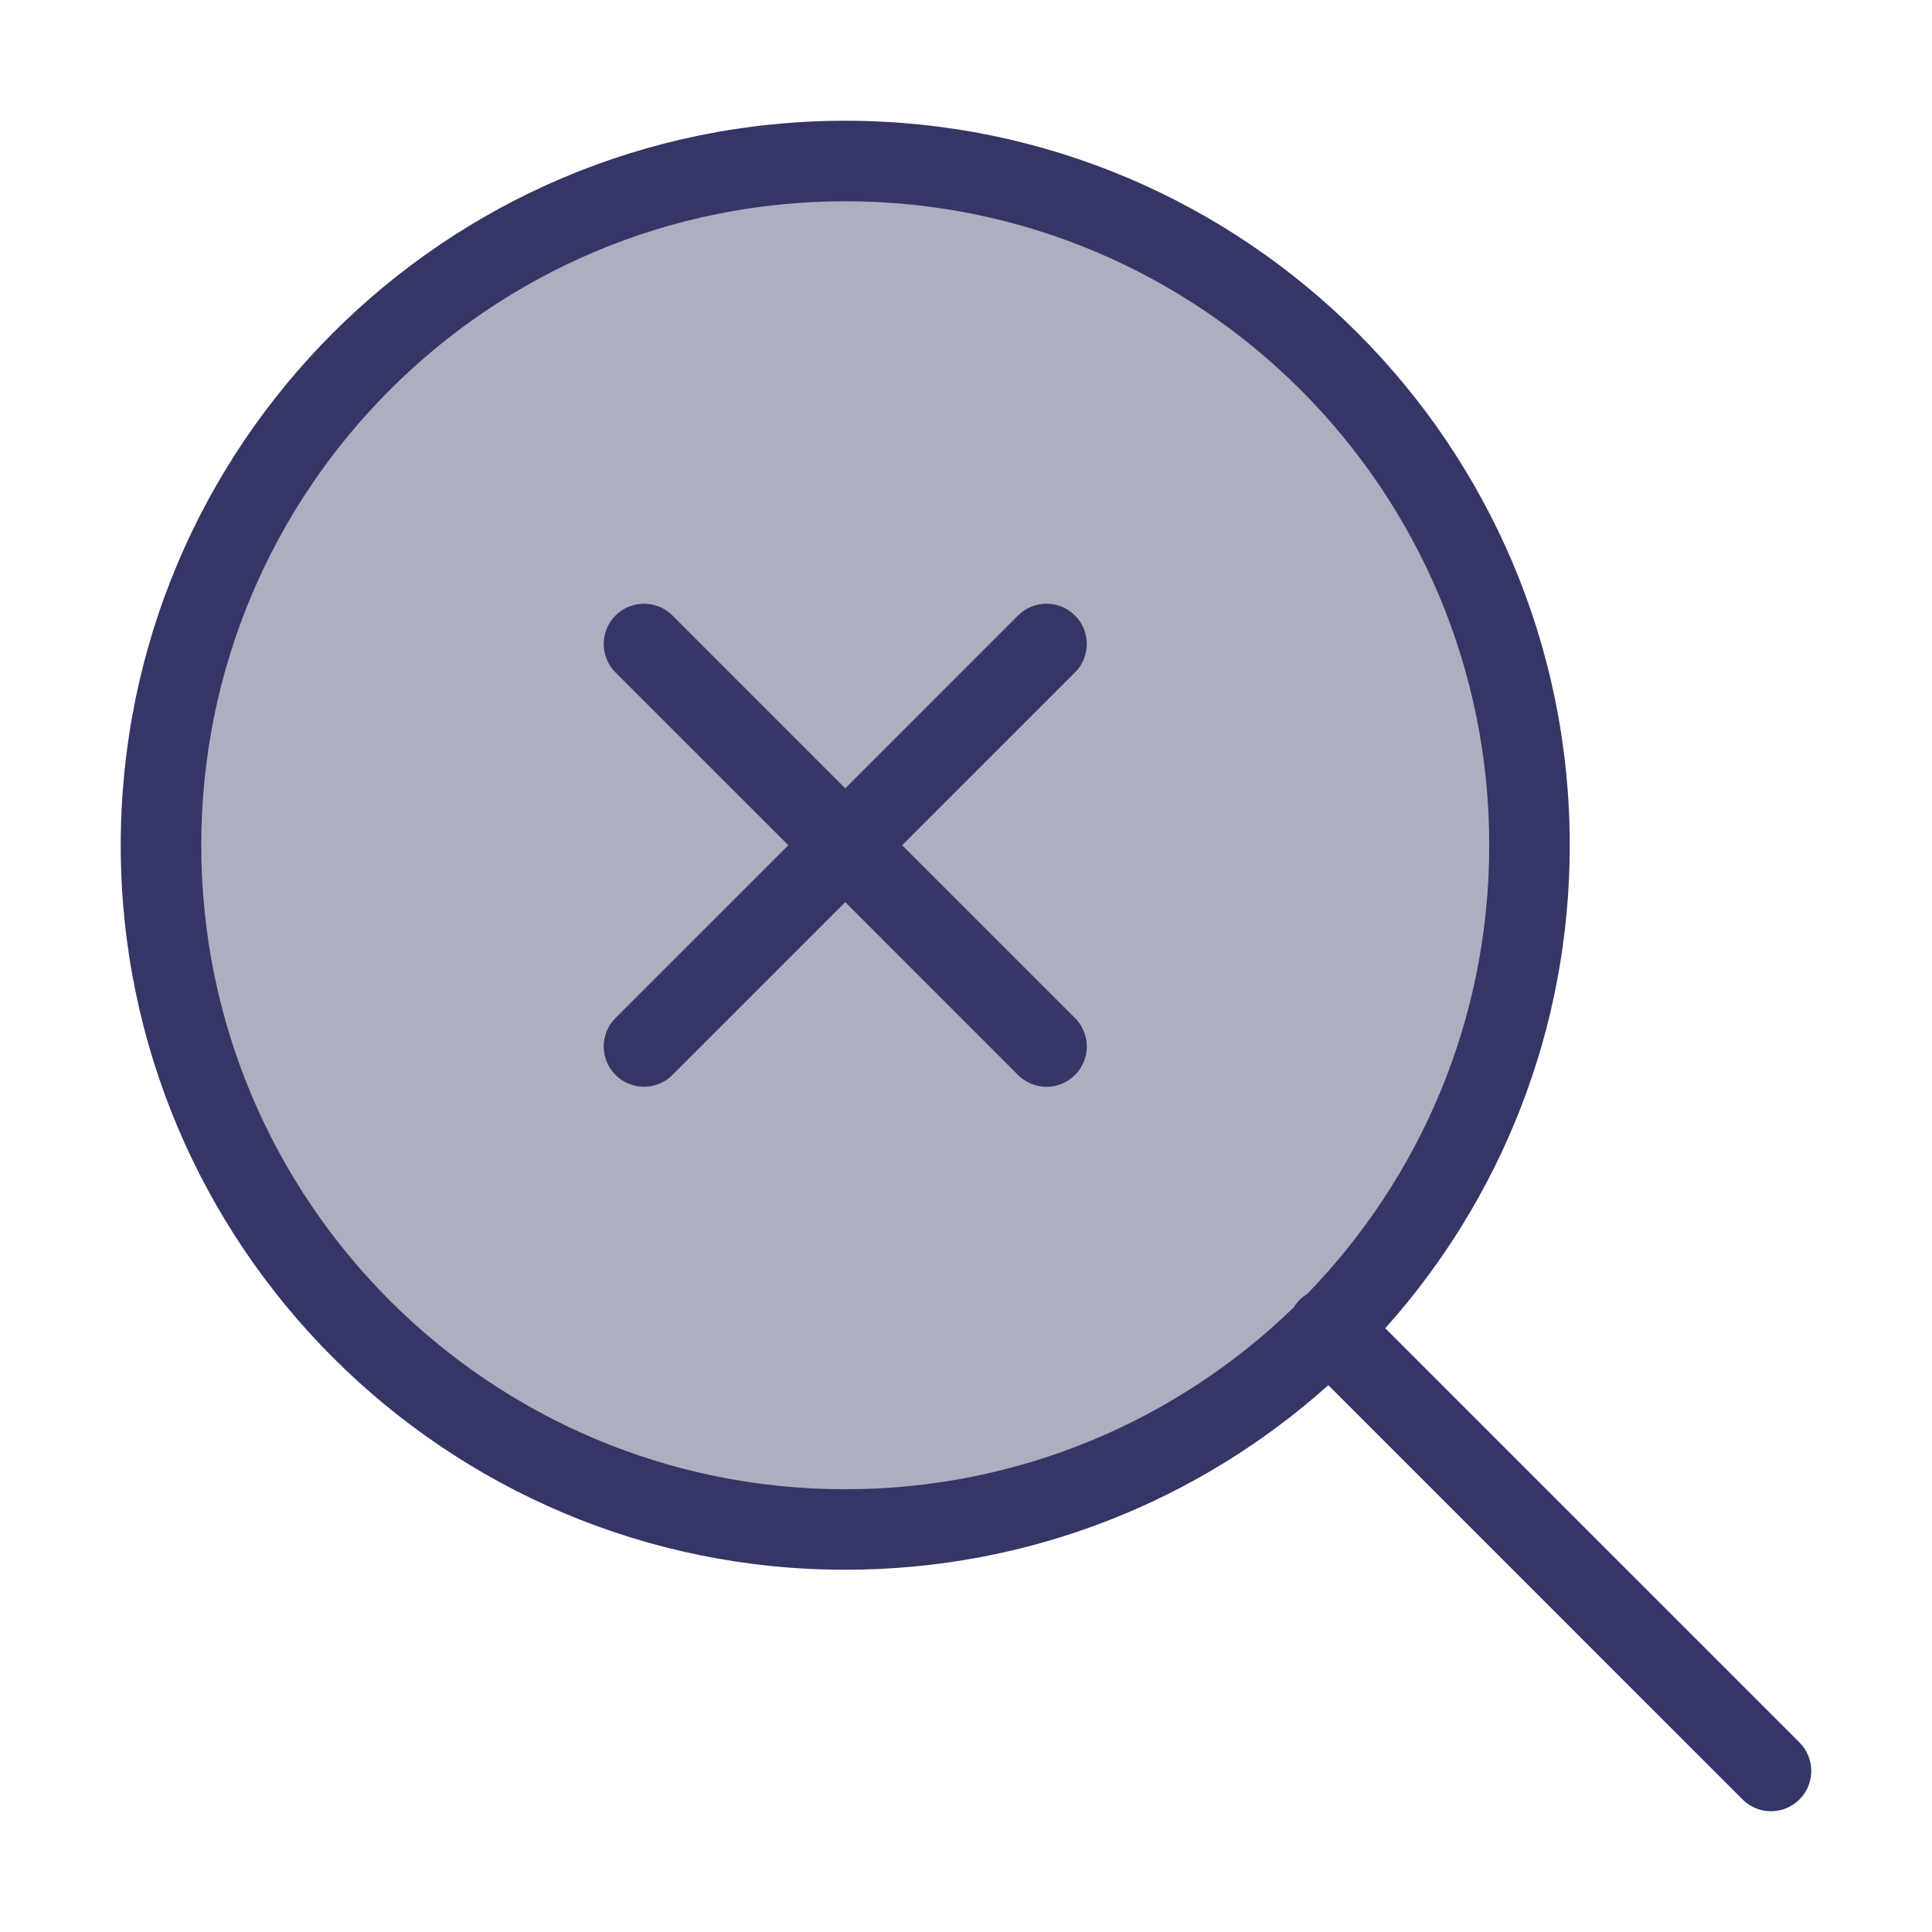 <svg width="24" height="24" viewBox="0 0 24 24" fill="none" xmlns="http://www.w3.org/2000/svg">
<path opacity="0.4" d="M19 10.5C19 15.194 15.194 19 10.5 19C5.806 19 2 15.194 2 10.5C2 5.806 5.806 2 10.5 2C15.194 2 19 5.806 19 10.5Z" fill="#353566"/>
<path d="M13.354 13.354C13.158 13.549 12.842 13.549 12.646 13.354L10.5 11.207L8.354 13.353C8.158 13.549 7.842 13.549 7.646 13.353C7.451 13.158 7.451 12.841 7.646 12.646L9.793 10.5L7.646 8.354C7.451 8.158 7.451 7.842 7.646 7.646C7.842 7.451 8.158 7.451 8.354 7.646L10.5 9.793L12.646 7.646C12.842 7.451 13.158 7.451 13.354 7.646C13.549 7.841 13.549 8.158 13.354 8.353L11.207 10.5L13.354 12.646C13.549 12.842 13.549 13.158 13.354 13.354Z" fill="#353566"/>
<path fill-rule="evenodd" clip-rule="evenodd" d="M16.501 17.207C14.908 18.633 12.805 19.5 10.5 19.5C5.529 19.5 1.5 15.47 1.5 10.5C1.5 5.529 5.529 1.5 10.5 1.5C15.471 1.5 19.5 5.529 19.5 10.5C19.5 12.805 18.633 14.908 17.208 16.5L22.354 21.646C22.549 21.841 22.549 22.158 22.354 22.353C22.158 22.549 21.842 22.549 21.646 22.353L16.501 17.207ZM2.5 10.5C2.5 6.081 6.082 2.5 10.5 2.5C14.918 2.5 18.5 6.081 18.5 10.5C18.5 12.667 17.639 14.632 16.239 16.073C16.206 16.093 16.175 16.118 16.146 16.146C16.118 16.175 16.093 16.206 16.073 16.239C14.633 17.638 12.667 18.5 10.5 18.5C6.082 18.5 2.5 14.918 2.5 10.5Z" fill="#353566"/>
</svg>
